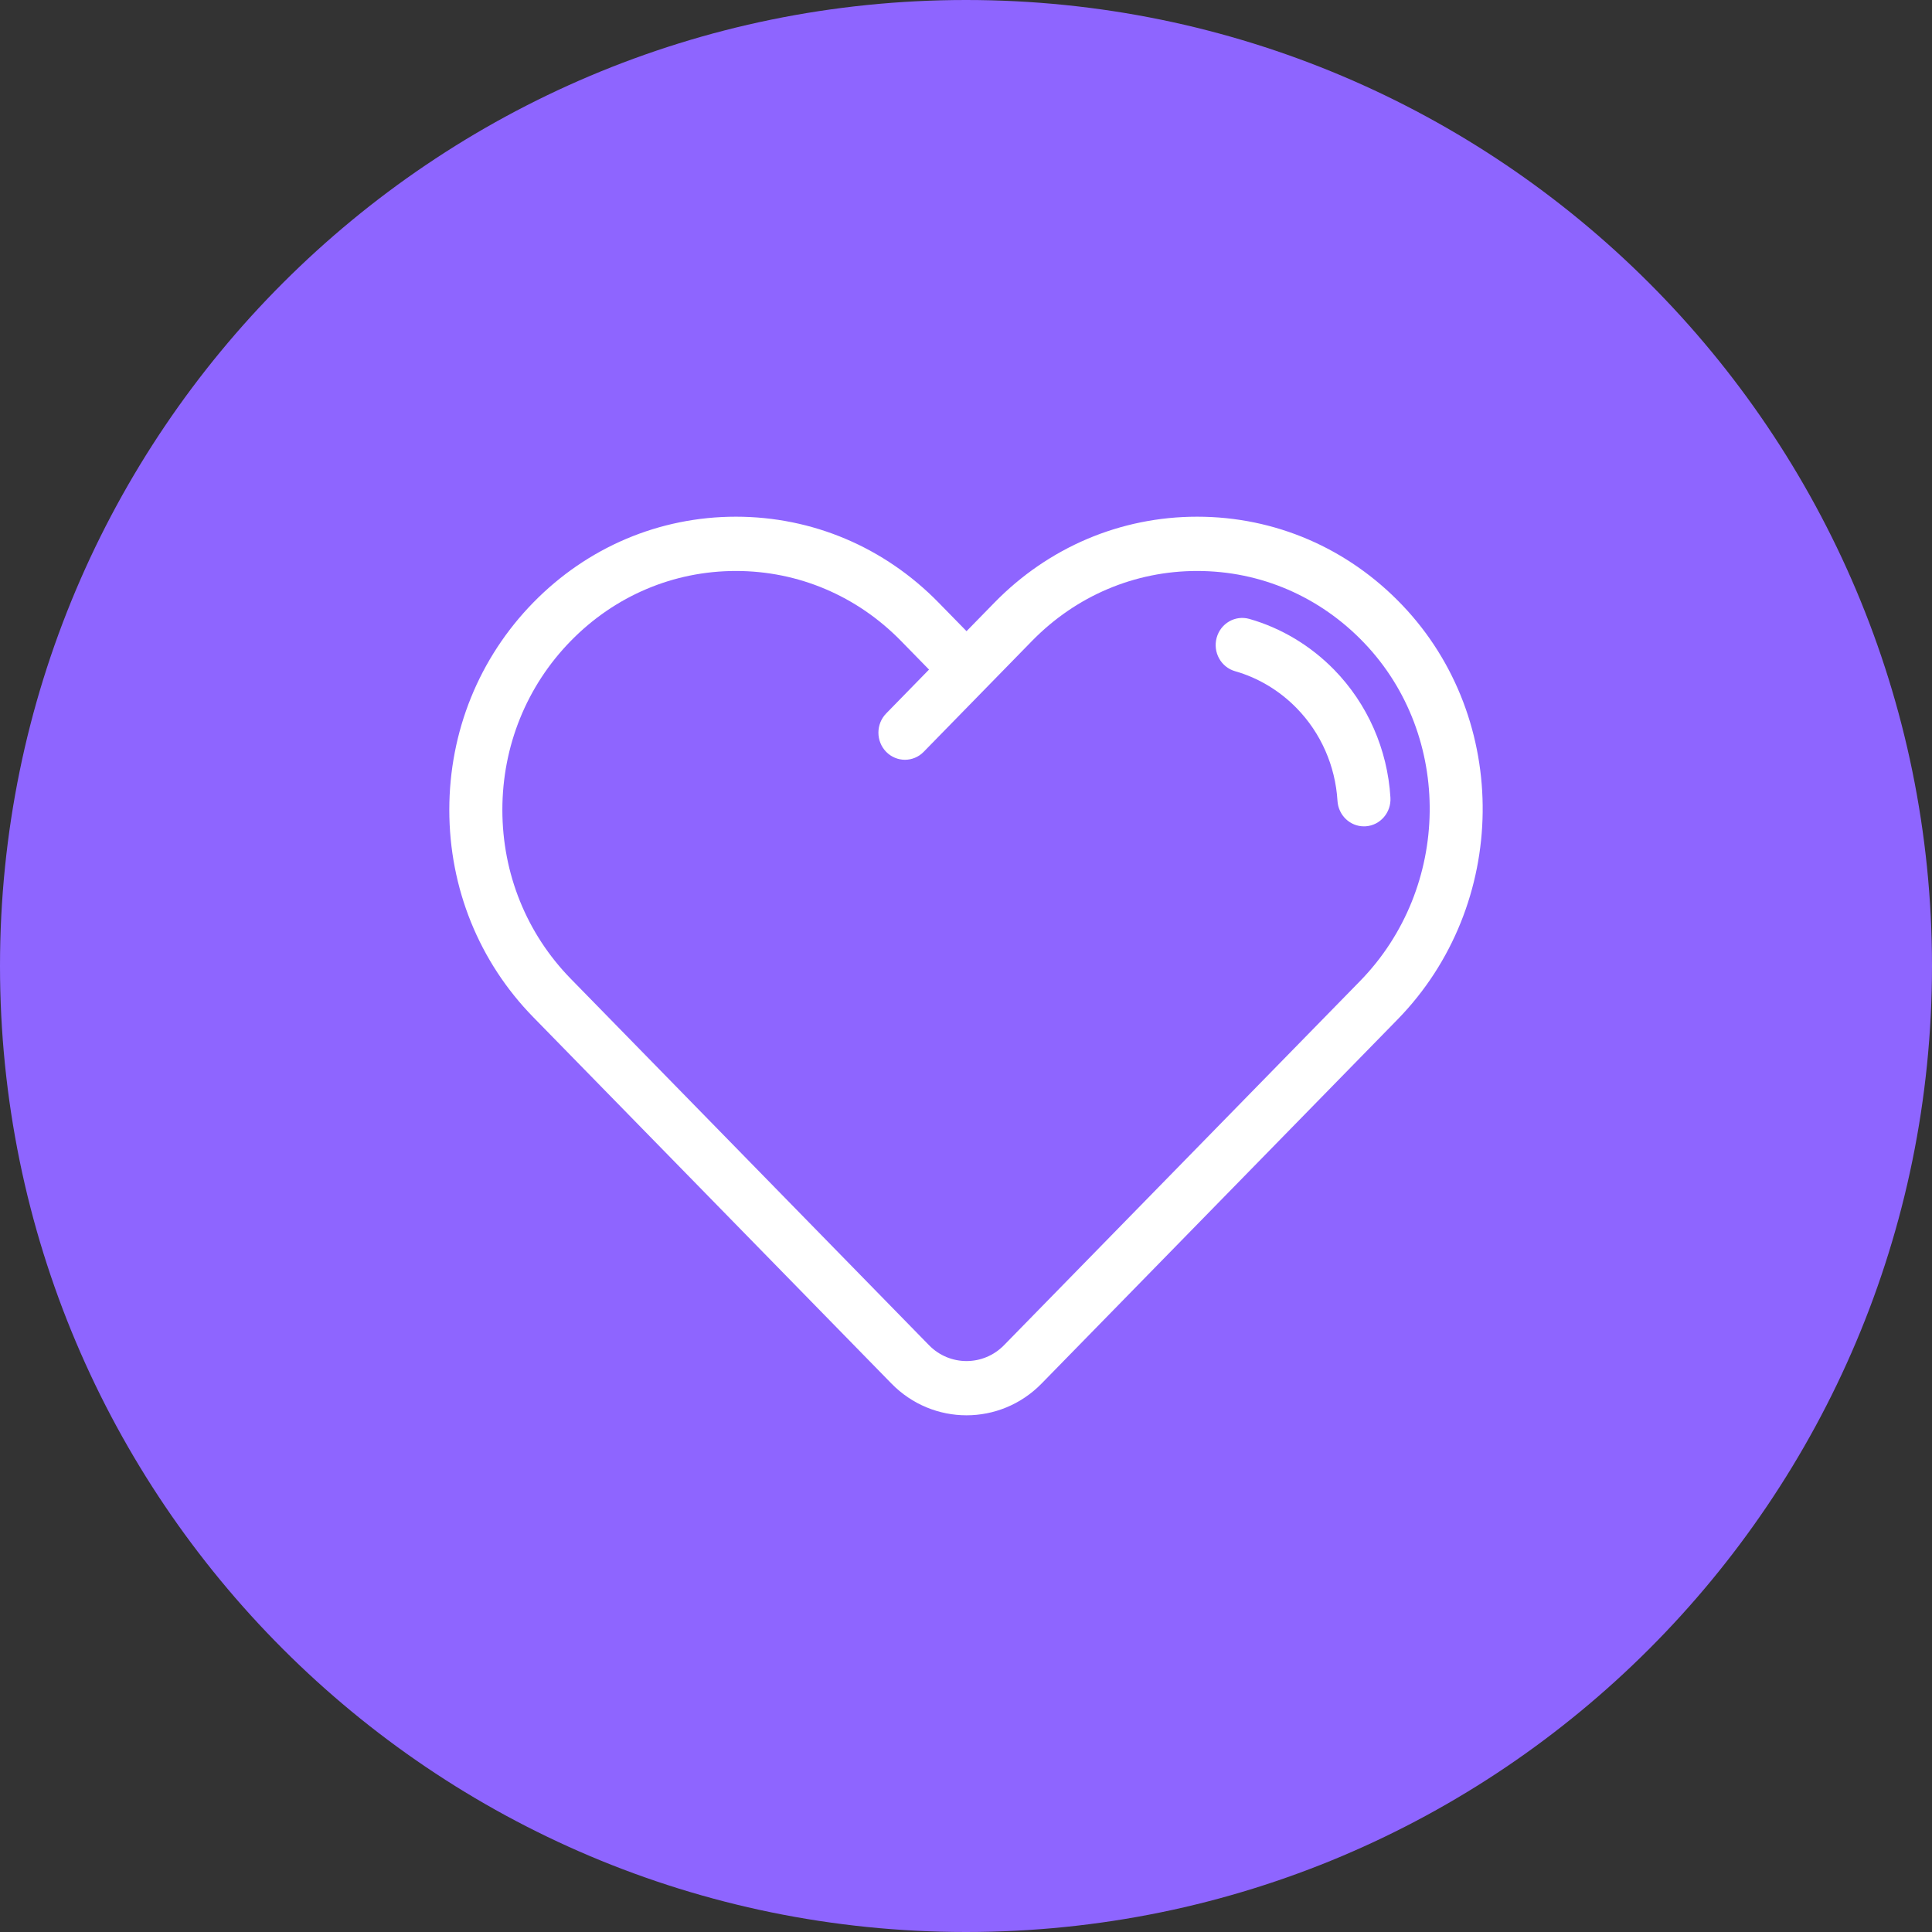<svg width="86" height="86" viewBox="0 0 86 86" fill="none" xmlns="http://www.w3.org/2000/svg">
<rect x="0" y="0" width="86" height="86" fill="#333333" stroke="none"/>
<path fill-rule="evenodd" clip-rule="evenodd" d="M43 86C66.748 86 86 66.748 86 43C86 19.252 66.748 0 43 0C19.252 0 0 19.252 0 43C0 66.748 19.252 86 43 86Z" fill="#8E65FF"/>
<path fill-rule="evenodd" clip-rule="evenodd" d="M62.413 26.929C59.991 24.395 56.751 23 53.29 23C49.882 23 46.678 24.358 44.268 26.823L43.024 28.096L41.779 26.823C39.369 24.358 36.165 23 32.758 23C29.351 23 26.147 24.358 23.737 26.823C21.327 29.287 20 32.564 20 36.05C20 39.536 21.327 42.813 23.737 45.277L39.682 61.587C40.603 62.529 41.813 63 43.023 63C44.233 63 45.443 62.529 46.364 61.587L62.206 45.384C67.182 40.294 67.275 32.015 62.413 26.929ZM60.536 43.675L44.693 59.879C43.772 60.821 42.273 60.821 41.353 59.879L25.407 43.569C23.443 41.56 22.362 38.89 22.362 36.05C22.362 33.209 23.443 30.539 25.407 28.531C27.371 26.522 29.982 25.416 32.758 25.416C35.534 25.416 38.145 26.522 40.108 28.531L41.354 29.805L39.447 31.758C38.986 32.23 38.986 32.995 39.447 33.467C39.678 33.702 39.98 33.82 40.282 33.82C40.584 33.82 40.887 33.702 41.117 33.466L45.938 28.531C47.902 26.522 50.513 25.416 53.29 25.416C56.11 25.416 58.75 26.553 60.724 28.618C64.686 32.763 64.601 39.517 60.536 43.675ZM59.387 29.812C60.873 31.333 61.763 33.353 61.893 35.502C61.934 36.168 61.438 36.741 60.787 36.782C60.763 36.783 60.738 36.784 60.714 36.784C60.094 36.784 59.575 36.291 59.536 35.65C59.441 34.09 58.796 32.624 57.717 31.521C56.952 30.738 56.005 30.17 54.979 29.878C54.35 29.699 53.982 29.033 54.157 28.39C54.332 27.748 54.983 27.372 55.612 27.55C57.029 27.954 58.335 28.736 59.387 29.812Z" fill="white"/>
</svg>
